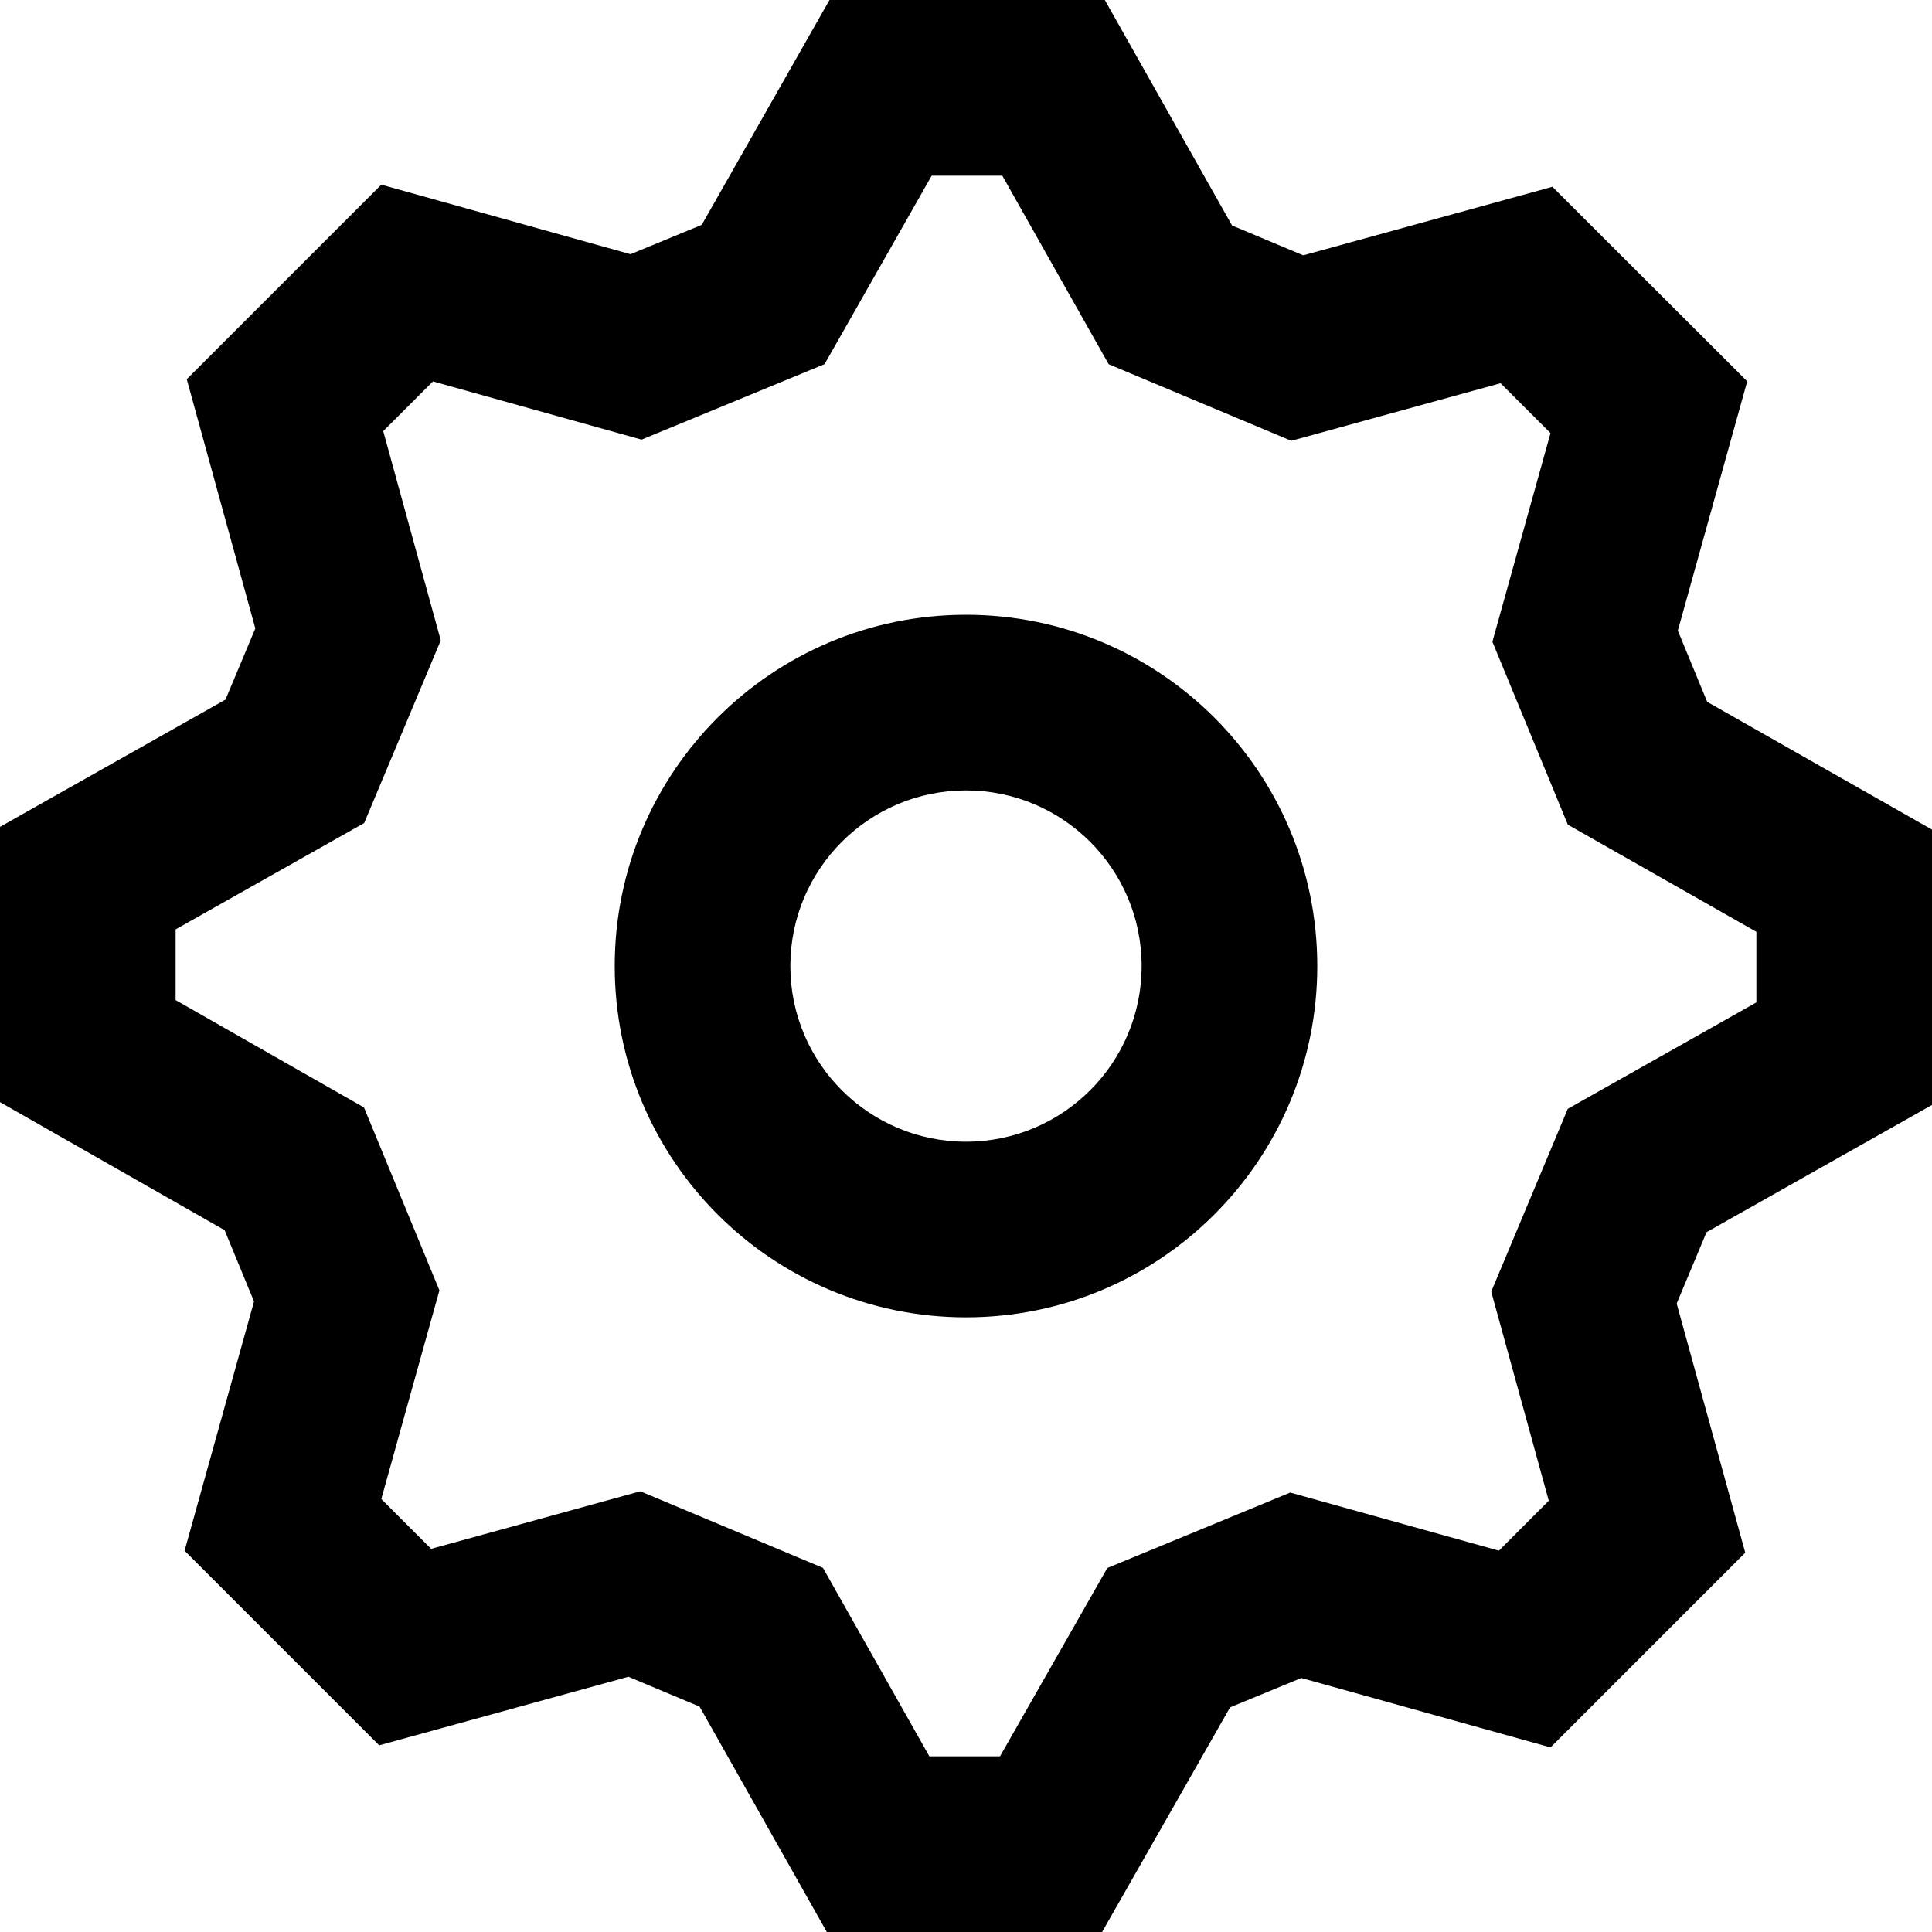 <svg width="30" height="30" viewBox="0 0 50 50" fill="none" xmlns="http://www.w3.org/2000/svg">
<path fill-rule="evenodd" clip-rule="evenodd" d="M40.128 45.223L45.167 40.183L43.392 33.736L44.165 31.889L50 28.596V21.47L44.182 18.164L43.422 16.32L45.218 9.869L40.176 4.834L33.728 6.608L31.886 5.836L28.593 0H21.467L18.161 5.819L16.318 6.579L9.868 4.779L4.833 9.814L6.608 16.264L5.835 18.106L0 21.399V28.523L5.813 31.837L6.574 33.682L4.777 40.132L9.814 45.169L16.263 43.394L18.105 44.167L21.398 50H28.522L31.834 44.187L33.678 43.426L40.128 45.223ZM40.574 28.696L38.593 33.428L40.082 38.839L38.791 40.131L33.391 38.627L28.657 40.58L25.88 45.454H24.052L21.299 40.577L16.572 38.594L11.158 40.084L9.868 38.794L11.372 33.395L9.42 28.661L4.545 25.882V24.053L9.425 21.3L11.407 16.573L9.918 11.158L11.205 9.871L16.604 11.378L21.34 9.424L24.112 4.546H25.939L28.692 9.426L33.419 11.408L38.834 9.918L40.127 11.209L38.623 16.608L40.576 21.343L45.455 24.115V25.942L40.574 28.696ZM25 34.093C19.979 34.093 15.909 30.022 15.909 25.001C15.909 19.98 19.979 15.91 25 15.91C30.021 15.91 34.091 19.98 34.091 25.001C34.091 30.022 30.021 34.093 25 34.093ZM29.545 25.001C29.545 27.512 27.51 29.547 25 29.547C22.49 29.547 20.454 27.512 20.454 25.001C20.454 22.491 22.49 20.456 25 20.456C27.51 20.456 29.545 22.491 29.545 25.001Z" fill="black"/>
</svg>
